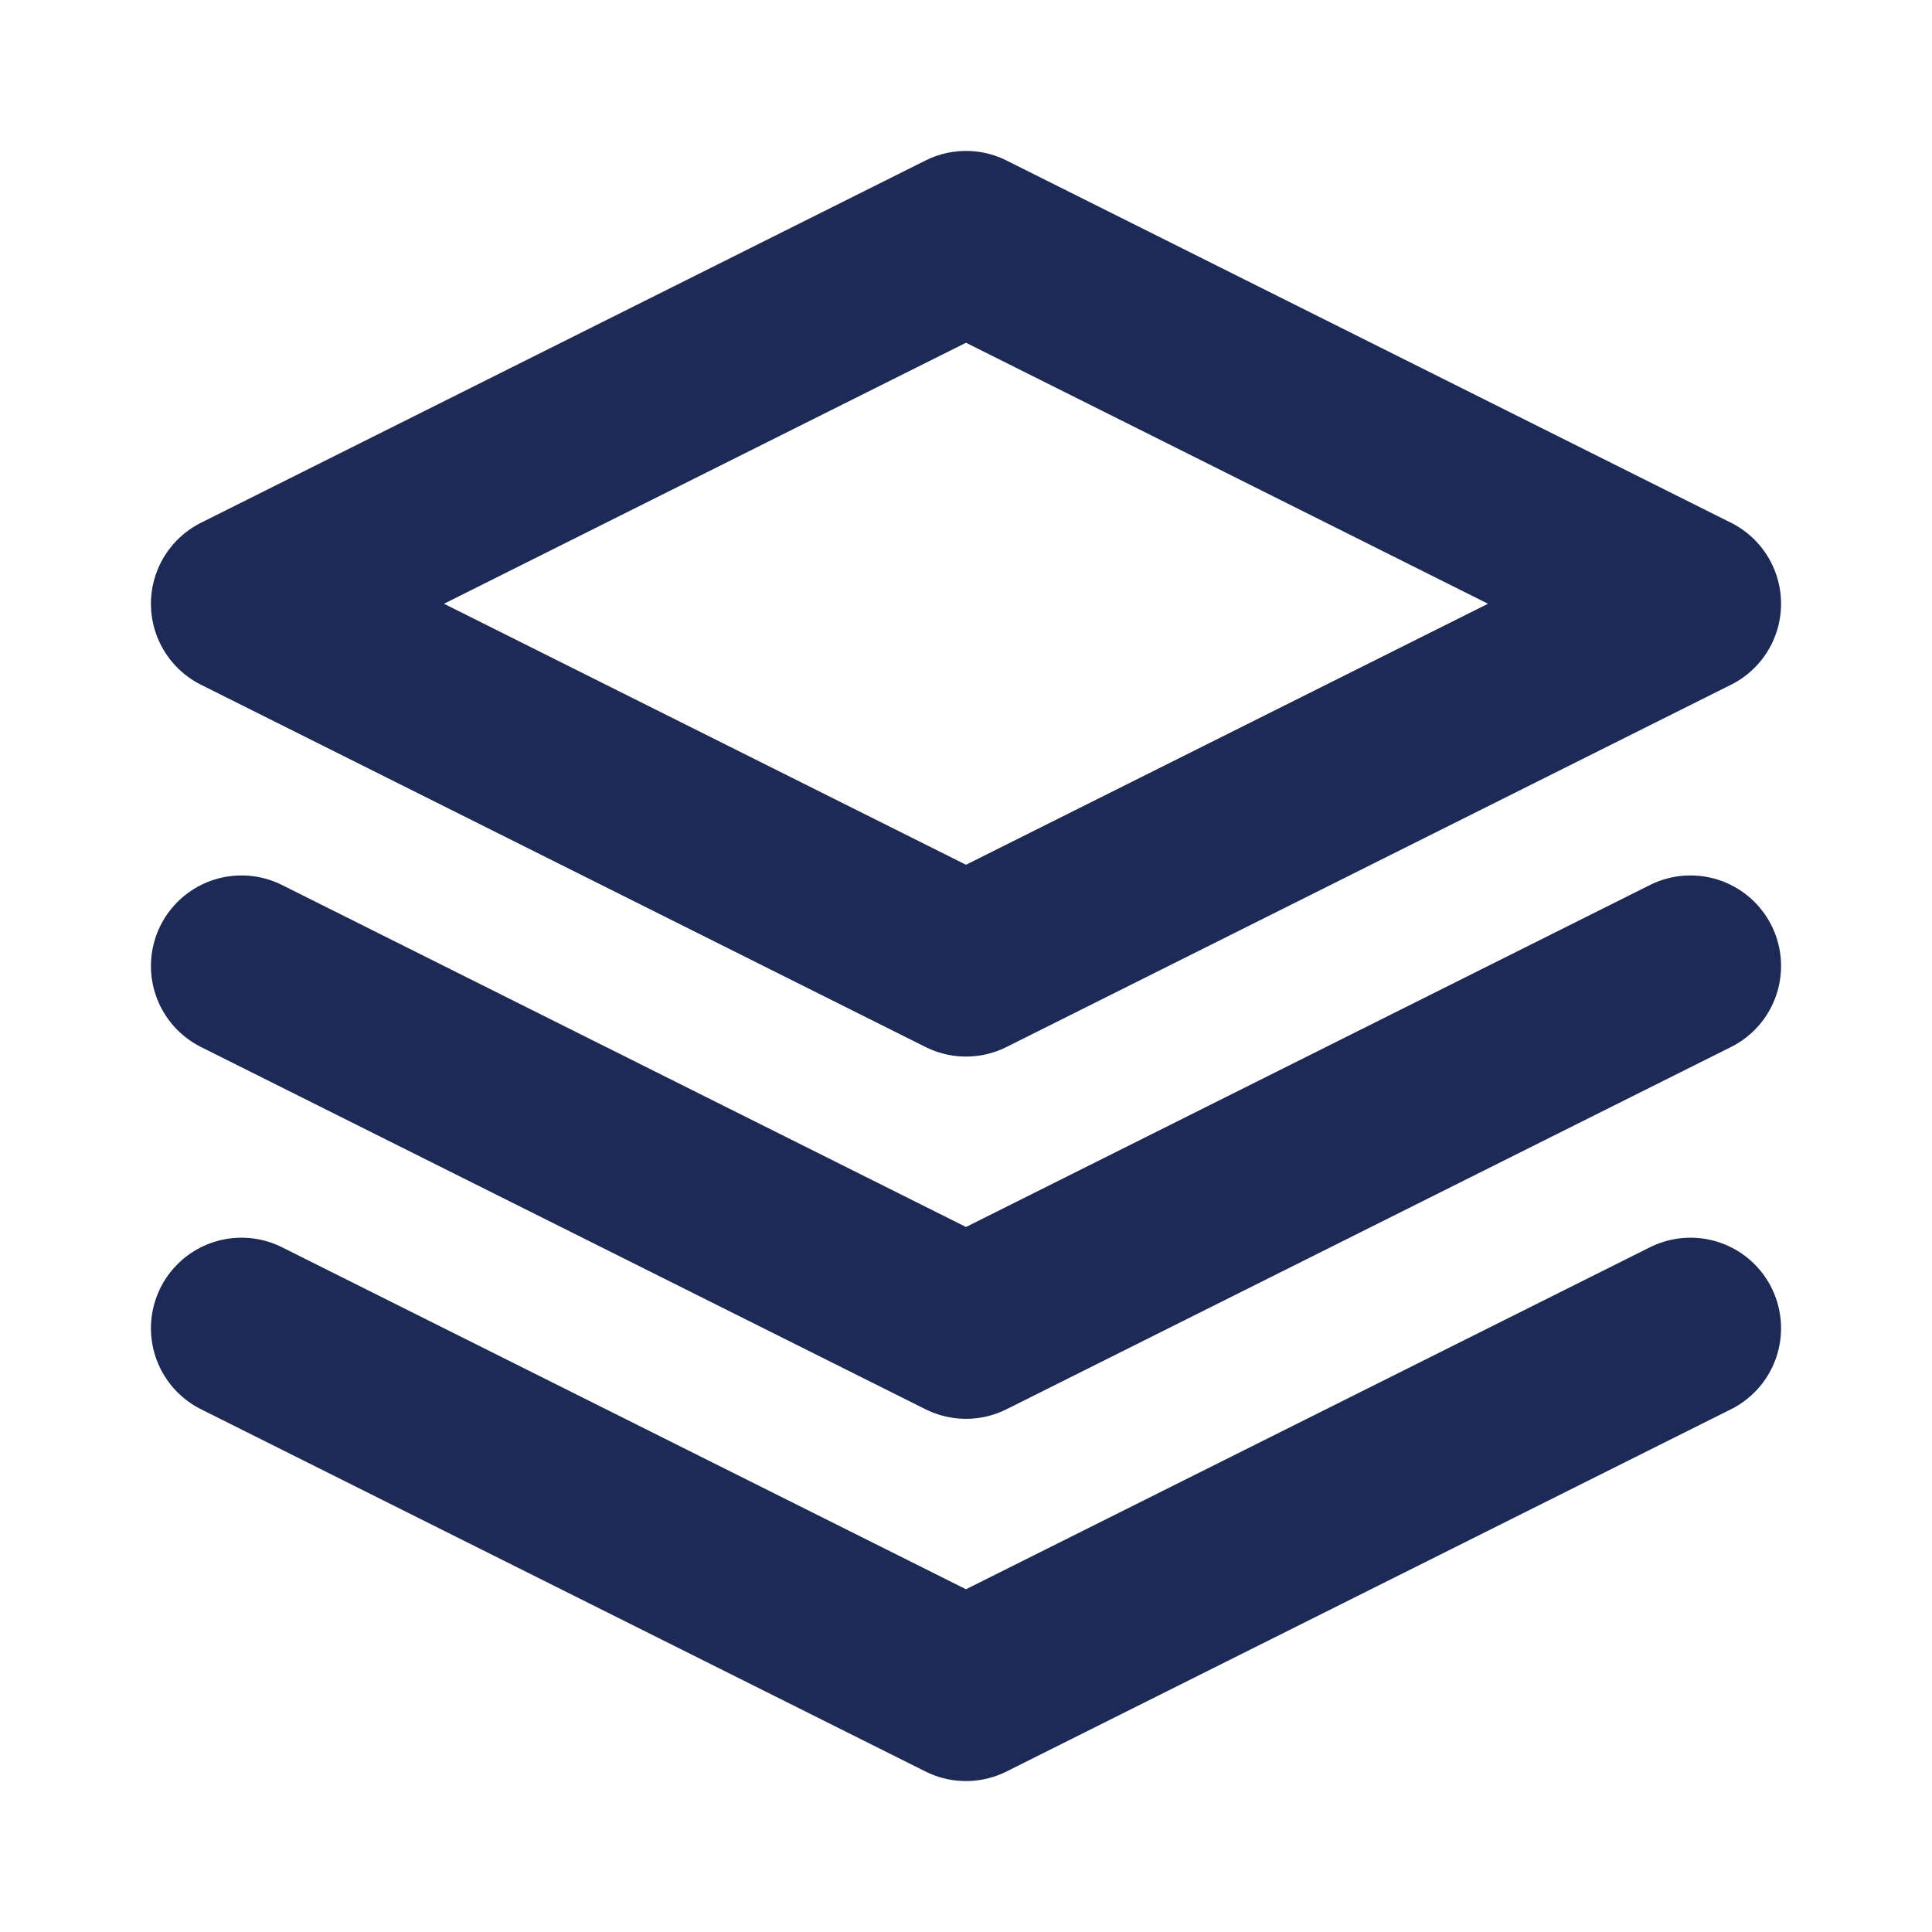 <svg width="16" height="16" viewBox="0 0 16 16" fill="none" xmlns="http://www.w3.org/2000/svg">
<path d="M8 2L2 5L8 8L14 5L8 2Z" stroke="#1D2A56" stroke-width="1.5" stroke-linecap="round" stroke-linejoin="round"/>
<path d="M2 11L8 14L14 11" stroke="#1D2A56" stroke-width="1.5" stroke-linecap="round" stroke-linejoin="round"/>
<path d="M2 8L8 11L14 8" stroke="#1D2A56" stroke-width="1.5" stroke-linecap="round" stroke-linejoin="round"/>
</svg>
